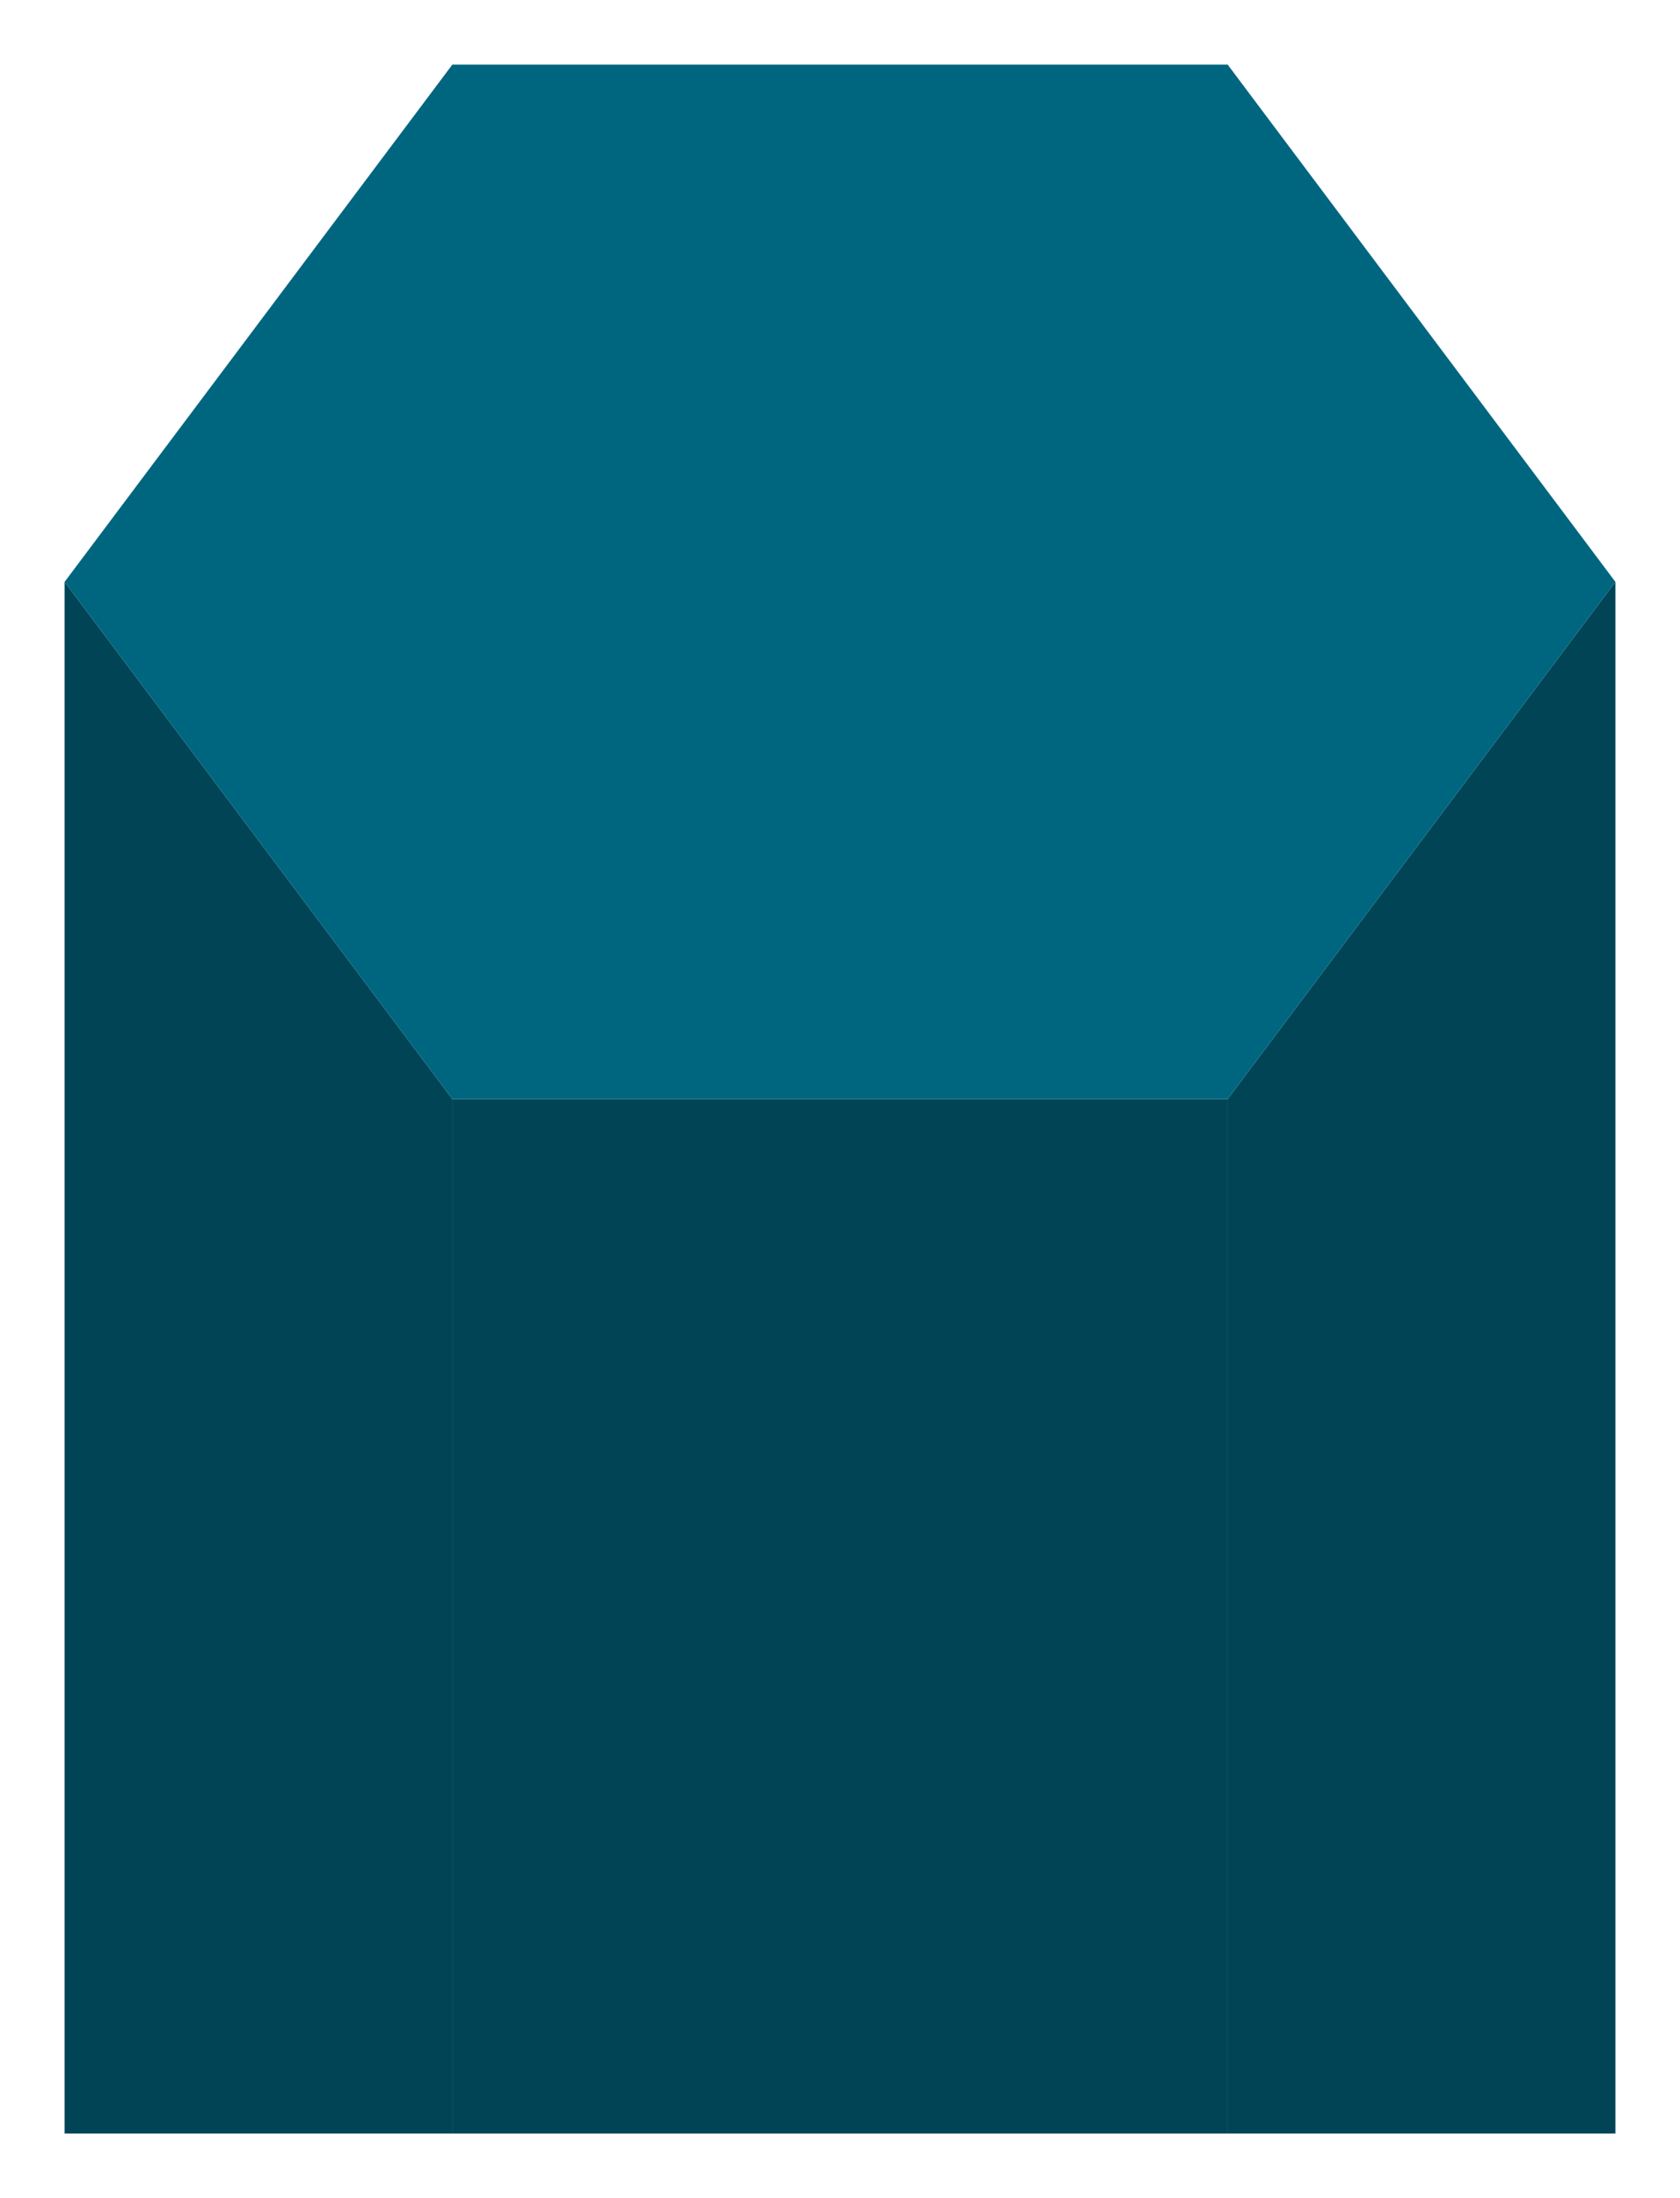 <?xml version="1.0" encoding="UTF-8" standalone="no"?>
<!-- Created with Inkscape (http://www.inkscape.org/) -->

<svg
   width="130"
   height="170"
   viewBox="0 0 130 170"
   version="1.1"
   id="svg1"
   xml:space="preserve"
   inkscape:version="1.4.2 (f4327f4, 2025-05-13)"
   sodipodi:docname="hex full template.svg"
   inkscape:export-filename="D:\Development\Cursor\hexbound\src\client\public\images\tiles\hex_outline.png"
   inkscape:export-xdpi="96"
   inkscape:export-ydpi="96"
   xmlns:inkscape="http://www.inkscape.org/namespaces/inkscape"
   xmlns:sodipodi="http://sodipodi.sourceforge.net/DTD/sodipodi-0.dtd"
   xmlns="http://www.w3.org/2000/svg"
   xmlns:svg="http://www.w3.org/2000/svg"><sodipodi:namedview
     id="namedview1"
     pagecolor="#ffffff"
     bordercolor="#111111"
     borderopacity="1"
     inkscape:showpageshadow="0"
     inkscape:pageopacity="0"
     inkscape:pagecheckerboard="1"
     inkscape:deskcolor="#d1d1d1"
     inkscape:document-units="px"
     showgrid="true"
     showguides="true"
     inkscape:zoom="5.6568543"
     inkscape:cx="-36.504387"
     inkscape:cy="95.459415"
     inkscape:window-width="2560"
     inkscape:window-height="1334"
     inkscape:window-x="2549"
     inkscape:window-y="-11"
     inkscape:window-maximized="1"
     inkscape:current-layer="g11"><inkscape:grid
       id="grid2"
       units="px"
       originx="5"
       originy="5"
       spacingx="10"
       spacingy="10"
       empcolor="#0099e5"
       empopacity="0.302"
       color="#0099e5"
       opacity="0.149"
       empspacing="4"
       enabled="true"
       visible="true" /></sodipodi:namedview><defs
     id="defs1" /><g
     inkscape:groupmode="layer"
     id="g7"
     inkscape:label="Ice"
     style="display:none"><path
       style="display:inline;fill:#80ffe6;stroke:none;stroke-width:1;stroke-linecap:butt;stroke-linejoin:round;stroke-dasharray:none;stroke-dashoffset:0;stroke-opacity:1;paint-order:fill markers stroke"
       d="M 35,85 5,45 v 120 h 30 z"
       id="path3"
       sodipodi:nodetypes="ccccc"
       inkscape:label="West Wall Fill" /><path
       style="display:inline;fill:#80ffe6;stroke:none;stroke-width:1;stroke-linecap:butt;stroke-linejoin:round;stroke-dasharray:none;stroke-dashoffset:0;stroke-opacity:1;paint-order:fill markers stroke"
       d="M 95,85 125,45 V 165 H 95 Z"
       id="path5"
       sodipodi:nodetypes="ccccc"
       inkscape:label="East Wall Fill" /><path
       style="display:inline;fill:#aaffee;stroke:none;stroke-width:1;stroke-linecap:butt;stroke-linejoin:round;stroke-dasharray:none;stroke-dashoffset:0;stroke-opacity:1;paint-order:fill markers stroke"
       d="m 35,85 h 60 v 80 H 35 Z"
       id="path6"
       sodipodi:nodetypes="ccccc"
       inkscape:label="Front Wall Fill" /><path
       style="display:inline;fill:#d5fff6;stroke:none;stroke-width:1;stroke-linecap:butt;stroke-linejoin:round;stroke-dasharray:none;stroke-dashoffset:0;stroke-opacity:1;paint-order:fill markers stroke"
       d="M 5,45 35,5 H 95 L 125,45 95,85 H 35 Z"
       id="path7"
       sodipodi:nodetypes="ccccccc"
       inkscape:label="Hex Fill" /></g><g
     inkscape:groupmode="layer"
     id="g11"
     inkscape:label="Ocean"
     style="display:inline"><path
       style="display:inline;fill:#004455;stroke:none;stroke-width:1;stroke-linecap:butt;stroke-linejoin:round;stroke-dasharray:none;stroke-dashoffset:0;stroke-opacity:1;paint-order:fill markers stroke"
       d="M 35,85 5,45 v 120 h 30 z"
       id="path8"
       sodipodi:nodetypes="ccccc"
       inkscape:label="West Wall Fill" /><path
       style="display:inline;fill:#004455;stroke:none;stroke-width:1;stroke-linecap:butt;stroke-linejoin:round;stroke-dasharray:none;stroke-dashoffset:0;stroke-opacity:1;paint-order:fill markers stroke"
       d="M 95,85 125,45 V 165 H 95 Z"
       id="path9"
       sodipodi:nodetypes="ccccc"
       inkscape:label="East Wall Fill" /><path
       style="display:inline;fill:#004455;stroke:none;stroke-width:1;stroke-linecap:butt;stroke-linejoin:round;stroke-dasharray:none;stroke-dashoffset:0;stroke-opacity:1;paint-order:fill markers stroke"
       d="m 35,85 h 60 v 80 H 35 Z"
       id="path10"
       sodipodi:nodetypes="ccccc"
       inkscape:label="Front Wall Fill" /><path
       style="display:inline;fill:#006680;stroke:none;stroke-width:1;stroke-linecap:butt;stroke-linejoin:round;stroke-dasharray:none;stroke-dashoffset:0;stroke-opacity:1;paint-order:fill markers stroke"
       d="M 5,45 35,5 H 95 L 125,45 95,85 H 35 Z"
       id="path11"
       sodipodi:nodetypes="ccccccc"
       inkscape:label="Hex Fill" /></g><g
     inkscape:groupmode="layer"
     id="layer2"
     inkscape:label="Plains"
     style="display:none"><path
       style="display:inline;fill:#71c837;stroke:none;stroke-width:1;stroke-linecap:butt;stroke-linejoin:round;stroke-dasharray:none;stroke-dashoffset:0;stroke-opacity:1;paint-order:fill markers stroke"
       d="M 35,85 5,45 v 120 h 30 z"
       id="path4-14"
       sodipodi:nodetypes="ccccc"
       inkscape:label="West Wall Fill" /><path
       style="display:inline;fill:#71c837;stroke:none;stroke-width:1;stroke-linecap:butt;stroke-linejoin:round;stroke-dasharray:none;stroke-dashoffset:0;stroke-opacity:1;paint-order:fill markers stroke"
       d="M 95,85 125,45 V 165 H 95 Z"
       id="path4-14-1"
       sodipodi:nodetypes="ccccc"
       inkscape:label="East Wall Fill" /><path
       style="display:inline;fill:#8dd35f;stroke:none;stroke-width:1;stroke-linecap:butt;stroke-linejoin:round;stroke-dasharray:none;stroke-dashoffset:0;stroke-opacity:1;paint-order:fill markers stroke"
       d="m 35,85 h 60 v 80 H 35 Z"
       id="path4-1"
       sodipodi:nodetypes="ccccc"
       inkscape:label="Front Wall Fill" /><path
       style="display:inline;fill:#aade87;stroke:none;stroke-width:1;stroke-linecap:butt;stroke-linejoin:round;stroke-dasharray:none;stroke-dashoffset:0;stroke-opacity:1;paint-order:fill markers stroke"
       d="M 5,45 35,5 H 95 L 125,45 95,85 H 35 Z"
       id="path4"
       sodipodi:nodetypes="ccccccc"
       inkscape:label="Hex Fill" /></g><g
     inkscape:label="Outlines"
     inkscape:groupmode="layer"
     id="layer1"
     style="display:inline"><path
       id="path1"
       style="display:none;fill:none;stroke:#666666;stroke-width:0.25;stroke-linecap:butt;stroke-linejoin:miter;stroke-dasharray:none;stroke-dashoffset:0;stroke-opacity:1;paint-order:fill markers stroke"
       sodipodi:type="inkscape:offset"
       inkscape:radius="-0.12604572"
       inkscape:original="M 35 45 L 5 85 L 35 125 L 95 125 L 125 85 L 95 45 L 35 45 z "
       d="M 35.062,45.127 5.158,85 35.062,124.873 h 59.875 L 124.842,85 94.938,45.127 Z"
       inkscape:label="Hex Outline"
       transform="translate(0,-40)" /><path
       id="path2"
       style="display:none;fill:none;stroke:#ffcc00;stroke-width:2;stroke-linecap:round;stroke-linejoin:miter;stroke-dasharray:2, 4;stroke-dashoffset:3.4;stroke-opacity:1;paint-order:fill markers stroke"
       sodipodi:type="inkscape:offset"
       inkscape:radius="-0.12604572"
       inkscape:original="M 35 45 L 5 85 L 35 125 L 95 125 L 125 85 L 95 45 L 35 45 z "
       d="M 35.062,45.127 5.158,85 35.062,124.873 h 59.875 L 124.842,85 94.938,45.127 Z"
       inkscape:label="Hex Selection Outline"
       transform="translate(0,-40)" /></g></svg>
